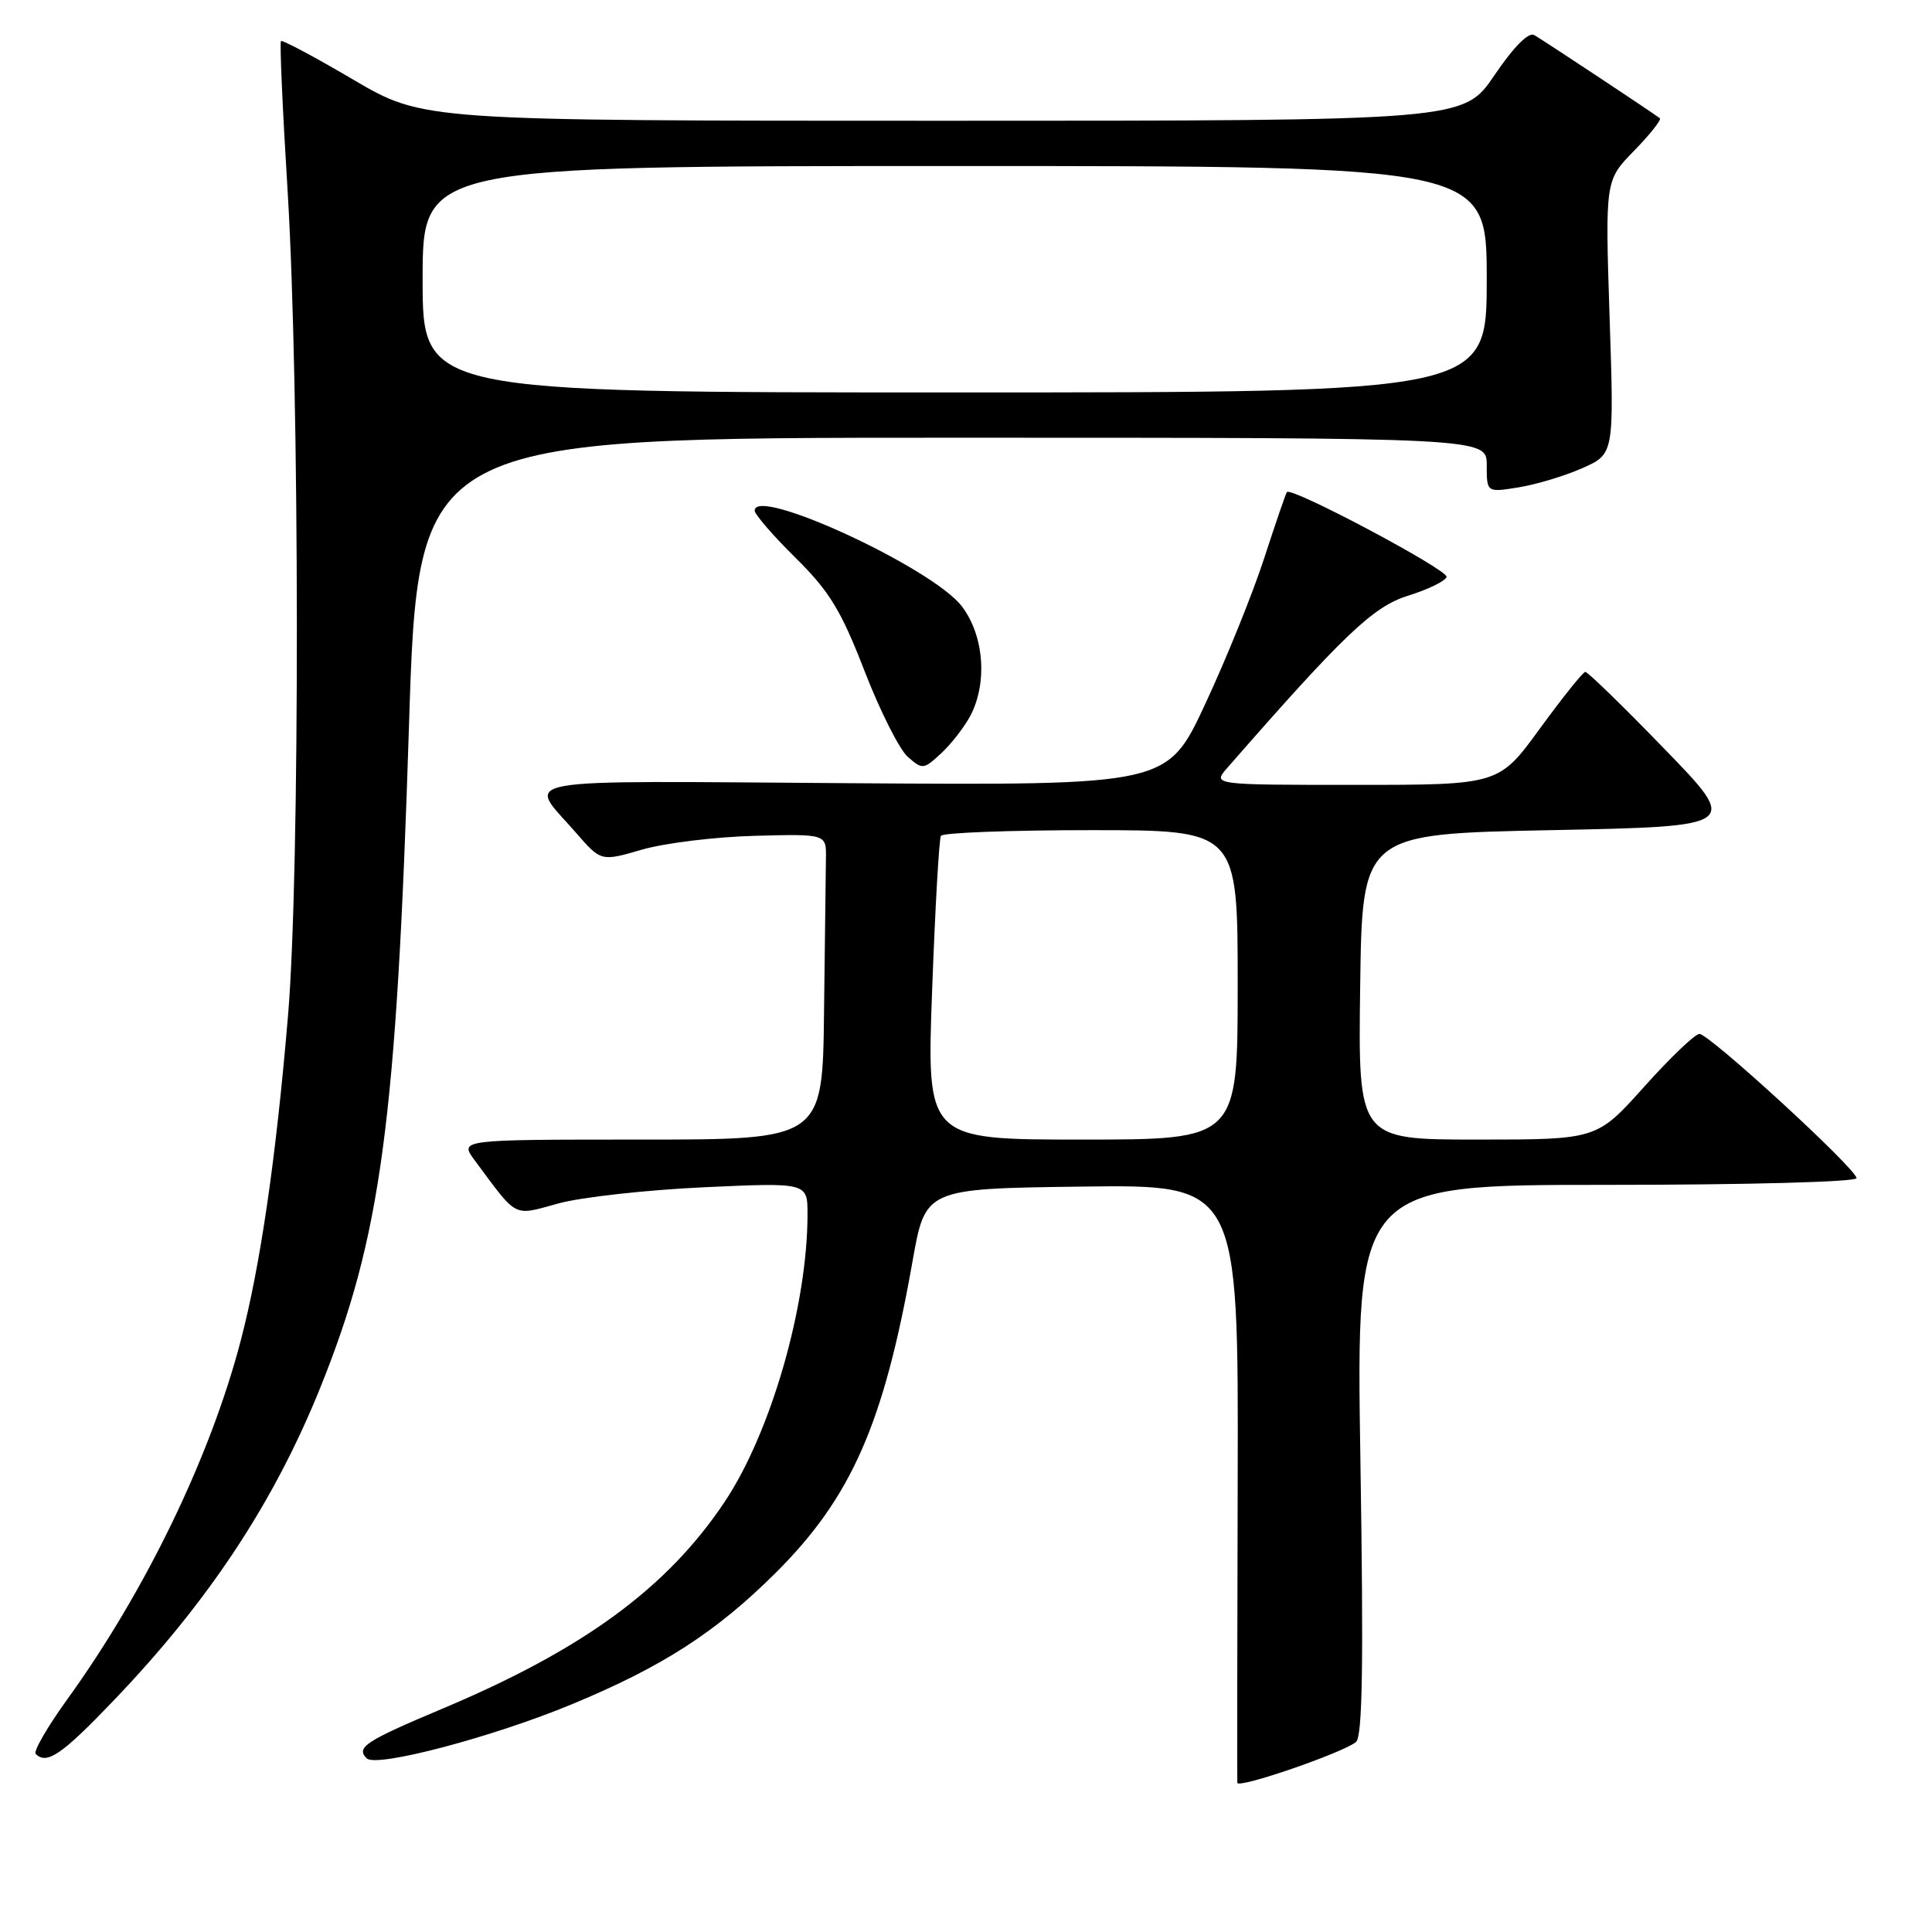 <?xml version="1.0" encoding="UTF-8" standalone="no"?>
<!DOCTYPE svg PUBLIC "-//W3C//DTD SVG 1.1//EN" "http://www.w3.org/Graphics/SVG/1.1/DTD/svg11.dtd" >
<svg xmlns="http://www.w3.org/2000/svg" xmlns:xlink="http://www.w3.org/1999/xlink" version="1.1" viewBox="0 0 256 256">
 <g >
 <path fill="currentColor"
d=" M 179.67 230.83 C 180.54 230.13 180.69 220.62 180.26 193.45 C 179.69 157.00 179.69 157.00 212.84 157.00 C 231.55 157.00 246.00 156.61 246.00 156.11 C 246.00 154.90 226.50 137.00 225.18 137.00 C 224.60 137.00 221.31 140.15 217.86 144.00 C 211.59 151.00 211.59 151.00 195.78 151.00 C 179.96 151.00 179.96 151.00 180.23 130.75 C 180.50 110.50 180.50 110.50 205.50 110.00 C 230.50 109.50 230.50 109.50 220.56 99.25 C 215.10 93.61 210.37 89.01 210.06 89.03 C 209.75 89.04 207.05 92.42 204.05 96.53 C 198.61 104.00 198.61 104.00 179.63 104.00 C 160.65 104.00 160.65 104.00 162.62 101.75 C 178.07 84.07 181.96 80.36 186.59 78.93 C 189.21 78.11 191.50 77.00 191.68 76.45 C 191.98 75.56 171.12 64.47 170.52 65.20 C 170.38 65.36 169.02 69.33 167.50 74.00 C 165.98 78.67 162.47 87.35 159.70 93.28 C 154.68 104.06 154.68 104.06 112.94 103.78 C 66.53 103.47 69.83 102.88 76.31 110.33 C 79.64 114.16 79.64 114.16 85.07 112.58 C 88.06 111.71 94.78 110.89 100.00 110.75 C 109.50 110.50 109.50 110.50 109.44 113.75 C 109.41 115.54 109.30 124.65 109.19 134.00 C 109.00 151.00 109.00 151.00 84.93 151.00 C 60.86 151.00 60.86 151.00 62.90 153.75 C 68.67 161.52 67.90 161.13 74.00 159.46 C 77.03 158.63 85.69 157.67 93.25 157.32 C 107.00 156.69 107.00 156.69 107.00 160.90 C 107.00 172.98 102.16 189.78 96.05 198.96 C 88.41 210.42 77.29 218.57 58.50 226.46 C 48.41 230.71 47.14 231.54 48.59 232.99 C 49.85 234.25 65.31 230.17 75.81 225.81 C 87.80 220.84 94.89 216.26 102.77 208.42 C 112.83 198.41 117.12 188.63 120.92 167.10 C 122.62 157.50 122.62 157.50 143.36 157.23 C 164.10 156.96 164.10 156.96 164.00 196.23 C 163.94 217.83 163.92 235.83 163.95 236.23 C 164.01 237.05 177.85 232.29 179.67 230.83 Z  M 15.19 225.19 C 27.72 212.08 36.32 199.04 42.44 183.87 C 50.50 163.87 52.53 148.75 54.19 96.25 C 55.40 58.00 55.40 58.00 126.20 58.00 C 197.00 58.00 197.00 58.00 197.00 61.63 C 197.00 65.26 197.00 65.26 201.21 64.58 C 203.52 64.21 207.32 63.07 209.65 62.04 C 213.88 60.17 213.88 60.17 213.28 42.04 C 212.69 23.90 212.69 23.90 216.53 19.97 C 218.64 17.81 220.17 15.87 219.94 15.67 C 219.33 15.16 204.78 5.52 203.30 4.65 C 202.55 4.21 200.60 6.17 198.02 9.97 C 193.93 16.00 193.93 16.00 125.01 16.00 C 56.09 16.00 56.09 16.00 46.82 10.56 C 41.73 7.56 37.41 5.26 37.23 5.44 C 37.05 5.62 37.44 14.48 38.10 25.13 C 39.71 51.31 39.76 115.63 38.17 134.50 C 36.58 153.43 34.51 167.68 31.89 177.67 C 27.86 193.08 19.29 210.78 8.93 225.15 C 6.29 228.80 4.40 232.07 4.73 232.40 C 6.21 233.88 8.21 232.50 15.19 225.19 Z  M 128.60 94.80 C 130.87 90.42 130.38 84.19 127.45 80.34 C 123.56 75.24 100.00 64.36 100.00 67.66 C 100.00 68.16 102.43 70.97 105.41 73.91 C 109.91 78.36 111.43 80.85 114.54 88.87 C 116.59 94.17 119.17 99.30 120.28 100.28 C 122.23 102.00 122.39 101.98 124.75 99.78 C 126.09 98.53 127.82 96.28 128.60 94.80 Z  M 123.51 131.25 C 123.91 120.39 124.43 111.16 124.68 110.75 C 124.92 110.34 133.87 110.00 144.56 110.00 C 164.00 110.00 164.00 110.00 164.00 130.50 C 164.00 151.00 164.00 151.00 143.39 151.00 C 122.78 151.00 122.78 151.00 123.51 131.25 Z  M 56.00 37.00 C 56.00 22.00 56.00 22.00 126.50 22.00 C 197.00 22.00 197.00 22.00 197.00 37.00 C 197.00 52.00 197.00 52.00 126.50 52.00 C 56.00 52.00 56.00 52.00 56.00 37.00 Z "/>
</g>
</svg>
